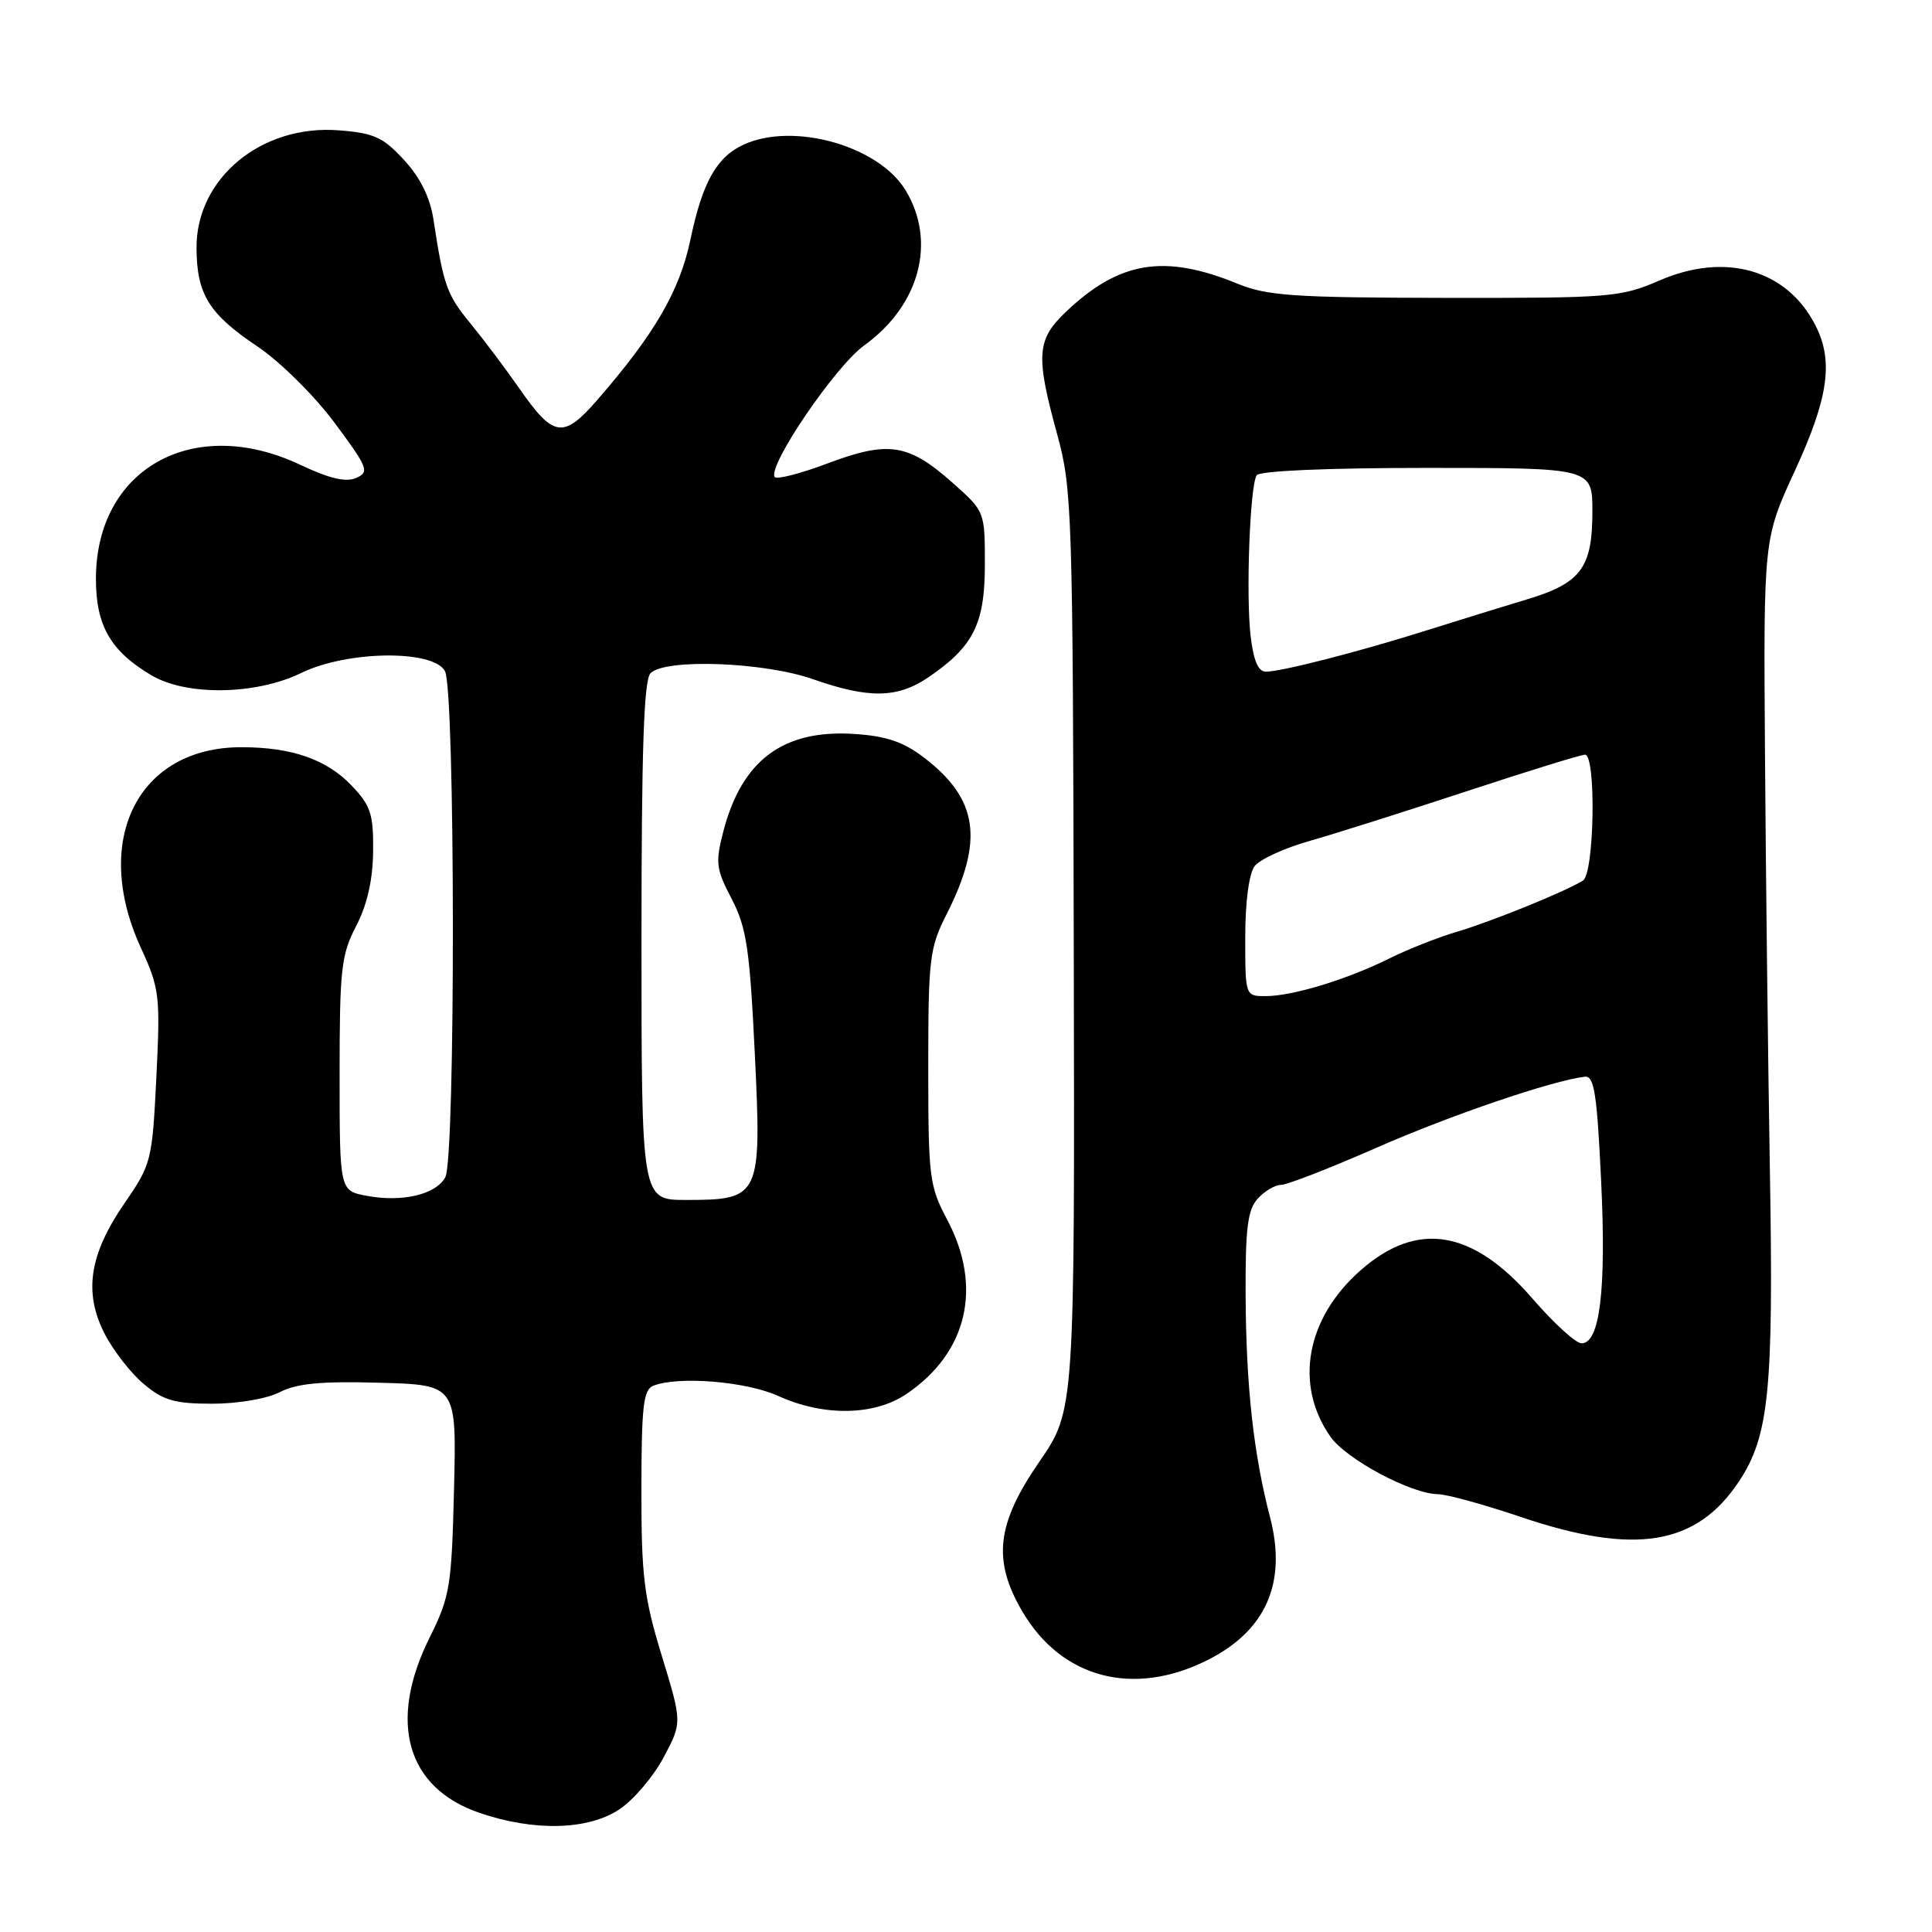 <?xml version="1.0" encoding="UTF-8" standalone="no"?>
<!DOCTYPE svg PUBLIC "-//W3C//DTD SVG 1.1//EN" "http://www.w3.org/Graphics/SVG/1.1/DTD/svg11.dtd" >
<svg xmlns="http://www.w3.org/2000/svg" xmlns:xlink="http://www.w3.org/1999/xlink" version="1.1" viewBox="0 0 256 256">
 <g >
 <path fill="currentColor"
d=" M 82.10 239.73 C 83.97 238.48 86.60 235.38 87.94 232.85 C 90.39 228.24 90.39 228.24 87.68 219.37 C 85.32 211.64 84.98 208.82 84.99 197.36 C 85.00 186.30 85.25 184.12 86.58 183.61 C 89.96 182.31 98.89 183.05 103.14 184.98 C 109.13 187.70 115.82 187.60 120.08 184.73 C 128.20 179.26 130.24 170.52 125.50 161.60 C 123.14 157.16 123.00 156.01 123.00 141.41 C 123.00 127.02 123.17 125.60 125.42 121.16 C 130.41 111.31 129.62 105.86 122.40 100.36 C 119.69 98.29 117.41 97.52 113.15 97.25 C 103.78 96.65 98.32 100.72 95.86 110.11 C 94.77 114.31 94.87 115.13 96.95 119.11 C 98.92 122.90 99.34 125.70 100.01 139.50 C 100.94 158.61 100.76 159.00 90.89 159.00 C 85.00 159.00 85.00 159.00 85.00 124.70 C 85.00 99.36 85.31 90.09 86.20 89.20 C 88.17 87.23 101.25 87.72 107.74 90.00 C 115.10 92.59 118.93 92.53 123.01 89.75 C 128.99 85.68 130.50 82.66 130.50 74.81 C 130.50 67.77 130.50 67.77 126.20 63.95 C 120.37 58.78 117.72 58.37 109.67 61.40 C 106.03 62.77 102.86 63.58 102.64 63.20 C 101.73 61.68 110.69 48.52 114.50 45.78 C 121.87 40.48 124.13 32.00 119.98 25.19 C 116.39 19.31 105.16 16.15 98.56 19.15 C 94.96 20.79 93.07 24.16 91.49 31.73 C 90.06 38.53 86.78 44.20 79.20 52.93 C 74.62 58.20 73.36 58.02 68.75 51.38 C 66.96 48.81 64.07 44.97 62.33 42.85 C 59.21 39.06 58.76 37.80 57.44 29.11 C 57.00 26.19 55.71 23.56 53.55 21.21 C 50.78 18.19 49.57 17.63 44.91 17.27 C 34.64 16.46 25.96 23.64 26.04 32.90 C 26.08 39.02 27.69 41.60 34.10 45.90 C 37.09 47.91 41.61 52.37 44.30 55.98 C 48.76 61.97 48.98 62.53 47.20 63.33 C 45.84 63.93 43.66 63.42 39.79 61.59 C 25.62 54.89 12.71 62.10 12.71 76.71 C 12.71 82.92 14.67 86.30 20.10 89.50 C 24.77 92.24 33.94 92.09 39.94 89.16 C 46.02 86.20 57.43 86.06 58.96 88.93 C 60.33 91.49 60.37 153.43 59.01 155.98 C 57.78 158.28 53.31 159.34 48.58 158.45 C 45.00 157.78 45.00 157.78 45.00 142.35 C 45.00 128.43 45.21 126.51 47.19 122.71 C 48.65 119.90 49.40 116.61 49.44 112.82 C 49.49 107.85 49.13 106.75 46.56 104.06 C 43.25 100.61 38.65 99.01 32.00 99.01 C 18.30 98.99 12.12 111.28 18.64 125.53 C 21.15 131.00 21.25 131.88 20.72 142.71 C 20.17 153.82 20.06 154.27 16.50 159.43 C 11.84 166.20 11.06 171.24 13.85 176.70 C 14.98 178.93 17.32 181.93 19.03 183.37 C 21.64 185.57 23.14 186.00 28.13 186.00 C 31.54 186.00 35.37 185.34 37.07 184.47 C 39.30 183.31 42.58 183.00 50.27 183.22 C 60.50 183.50 60.50 183.50 60.16 197.33 C 59.84 210.24 59.63 211.55 56.91 217.02 C 51.38 228.16 53.87 236.90 63.52 240.21 C 70.79 242.70 77.94 242.51 82.10 239.73 Z  M 160.00 219.97 C 167.75 216.08 170.54 209.73 168.30 201.10 C 166.09 192.61 165.11 183.65 165.05 171.58 C 165.01 162.77 165.32 160.30 166.65 158.83 C 167.57 157.82 168.96 157.00 169.76 157.00 C 170.55 157.00 176.22 154.79 182.35 152.10 C 192.19 147.77 205.67 143.18 210.00 142.67 C 211.24 142.53 211.61 144.90 212.16 156.50 C 212.85 170.94 211.99 178.00 209.56 178.00 C 208.81 178.00 205.88 175.33 203.05 172.06 C 195.14 162.93 187.81 161.71 180.31 168.30 C 173.06 174.66 171.46 183.48 176.29 190.37 C 178.39 193.37 187.02 197.97 190.56 197.99 C 191.70 198.00 196.62 199.35 201.50 201.00 C 216.66 206.13 224.80 204.79 230.44 196.27 C 234.41 190.27 235.02 184.18 234.52 155.17 C 234.27 140.50 233.98 115.65 233.87 99.95 C 233.67 71.40 233.67 71.40 237.84 62.36 C 242.31 52.65 242.98 47.80 240.52 43.04 C 236.73 35.70 228.60 33.39 219.90 37.16 C 214.75 39.39 213.45 39.50 191.50 39.47 C 171.50 39.44 167.91 39.20 164.00 37.60 C 154.29 33.62 148.33 34.59 141.25 41.31 C 137.36 45.00 137.21 47.10 140.08 57.54 C 142.06 64.79 142.16 67.69 142.28 125.99 C 142.41 186.87 142.41 186.87 137.71 193.70 C 132.04 201.92 131.49 206.75 135.46 213.52 C 140.66 222.40 150.19 224.90 160.00 219.97 Z  M 165.00 124.19 C 165.00 119.48 165.50 115.74 166.25 114.76 C 166.94 113.87 170.20 112.37 173.50 111.44 C 176.80 110.50 186.15 107.54 194.27 104.87 C 202.39 102.19 209.48 100.00 210.02 100.00 C 211.52 100.00 211.27 115.71 209.75 116.68 C 207.51 118.10 197.61 122.12 193.00 123.48 C 190.53 124.21 186.53 125.79 184.12 126.99 C 178.56 129.76 171.31 131.98 167.75 131.99 C 165.00 132.00 165.00 132.00 165.00 124.19 Z  M 165.71 84.25 C 165.08 78.77 165.62 64.42 166.51 62.98 C 166.88 62.39 175.86 62.00 189.06 62.00 C 211.00 62.00 211.00 62.00 211.00 67.78 C 211.00 75.25 209.48 77.28 202.30 79.43 C 199.11 80.39 193.12 82.24 189.00 83.54 C 180.04 86.37 169.78 89.00 167.73 89.00 C 166.72 89.00 166.09 87.53 165.71 84.25 Z "/>
</g>
</svg>